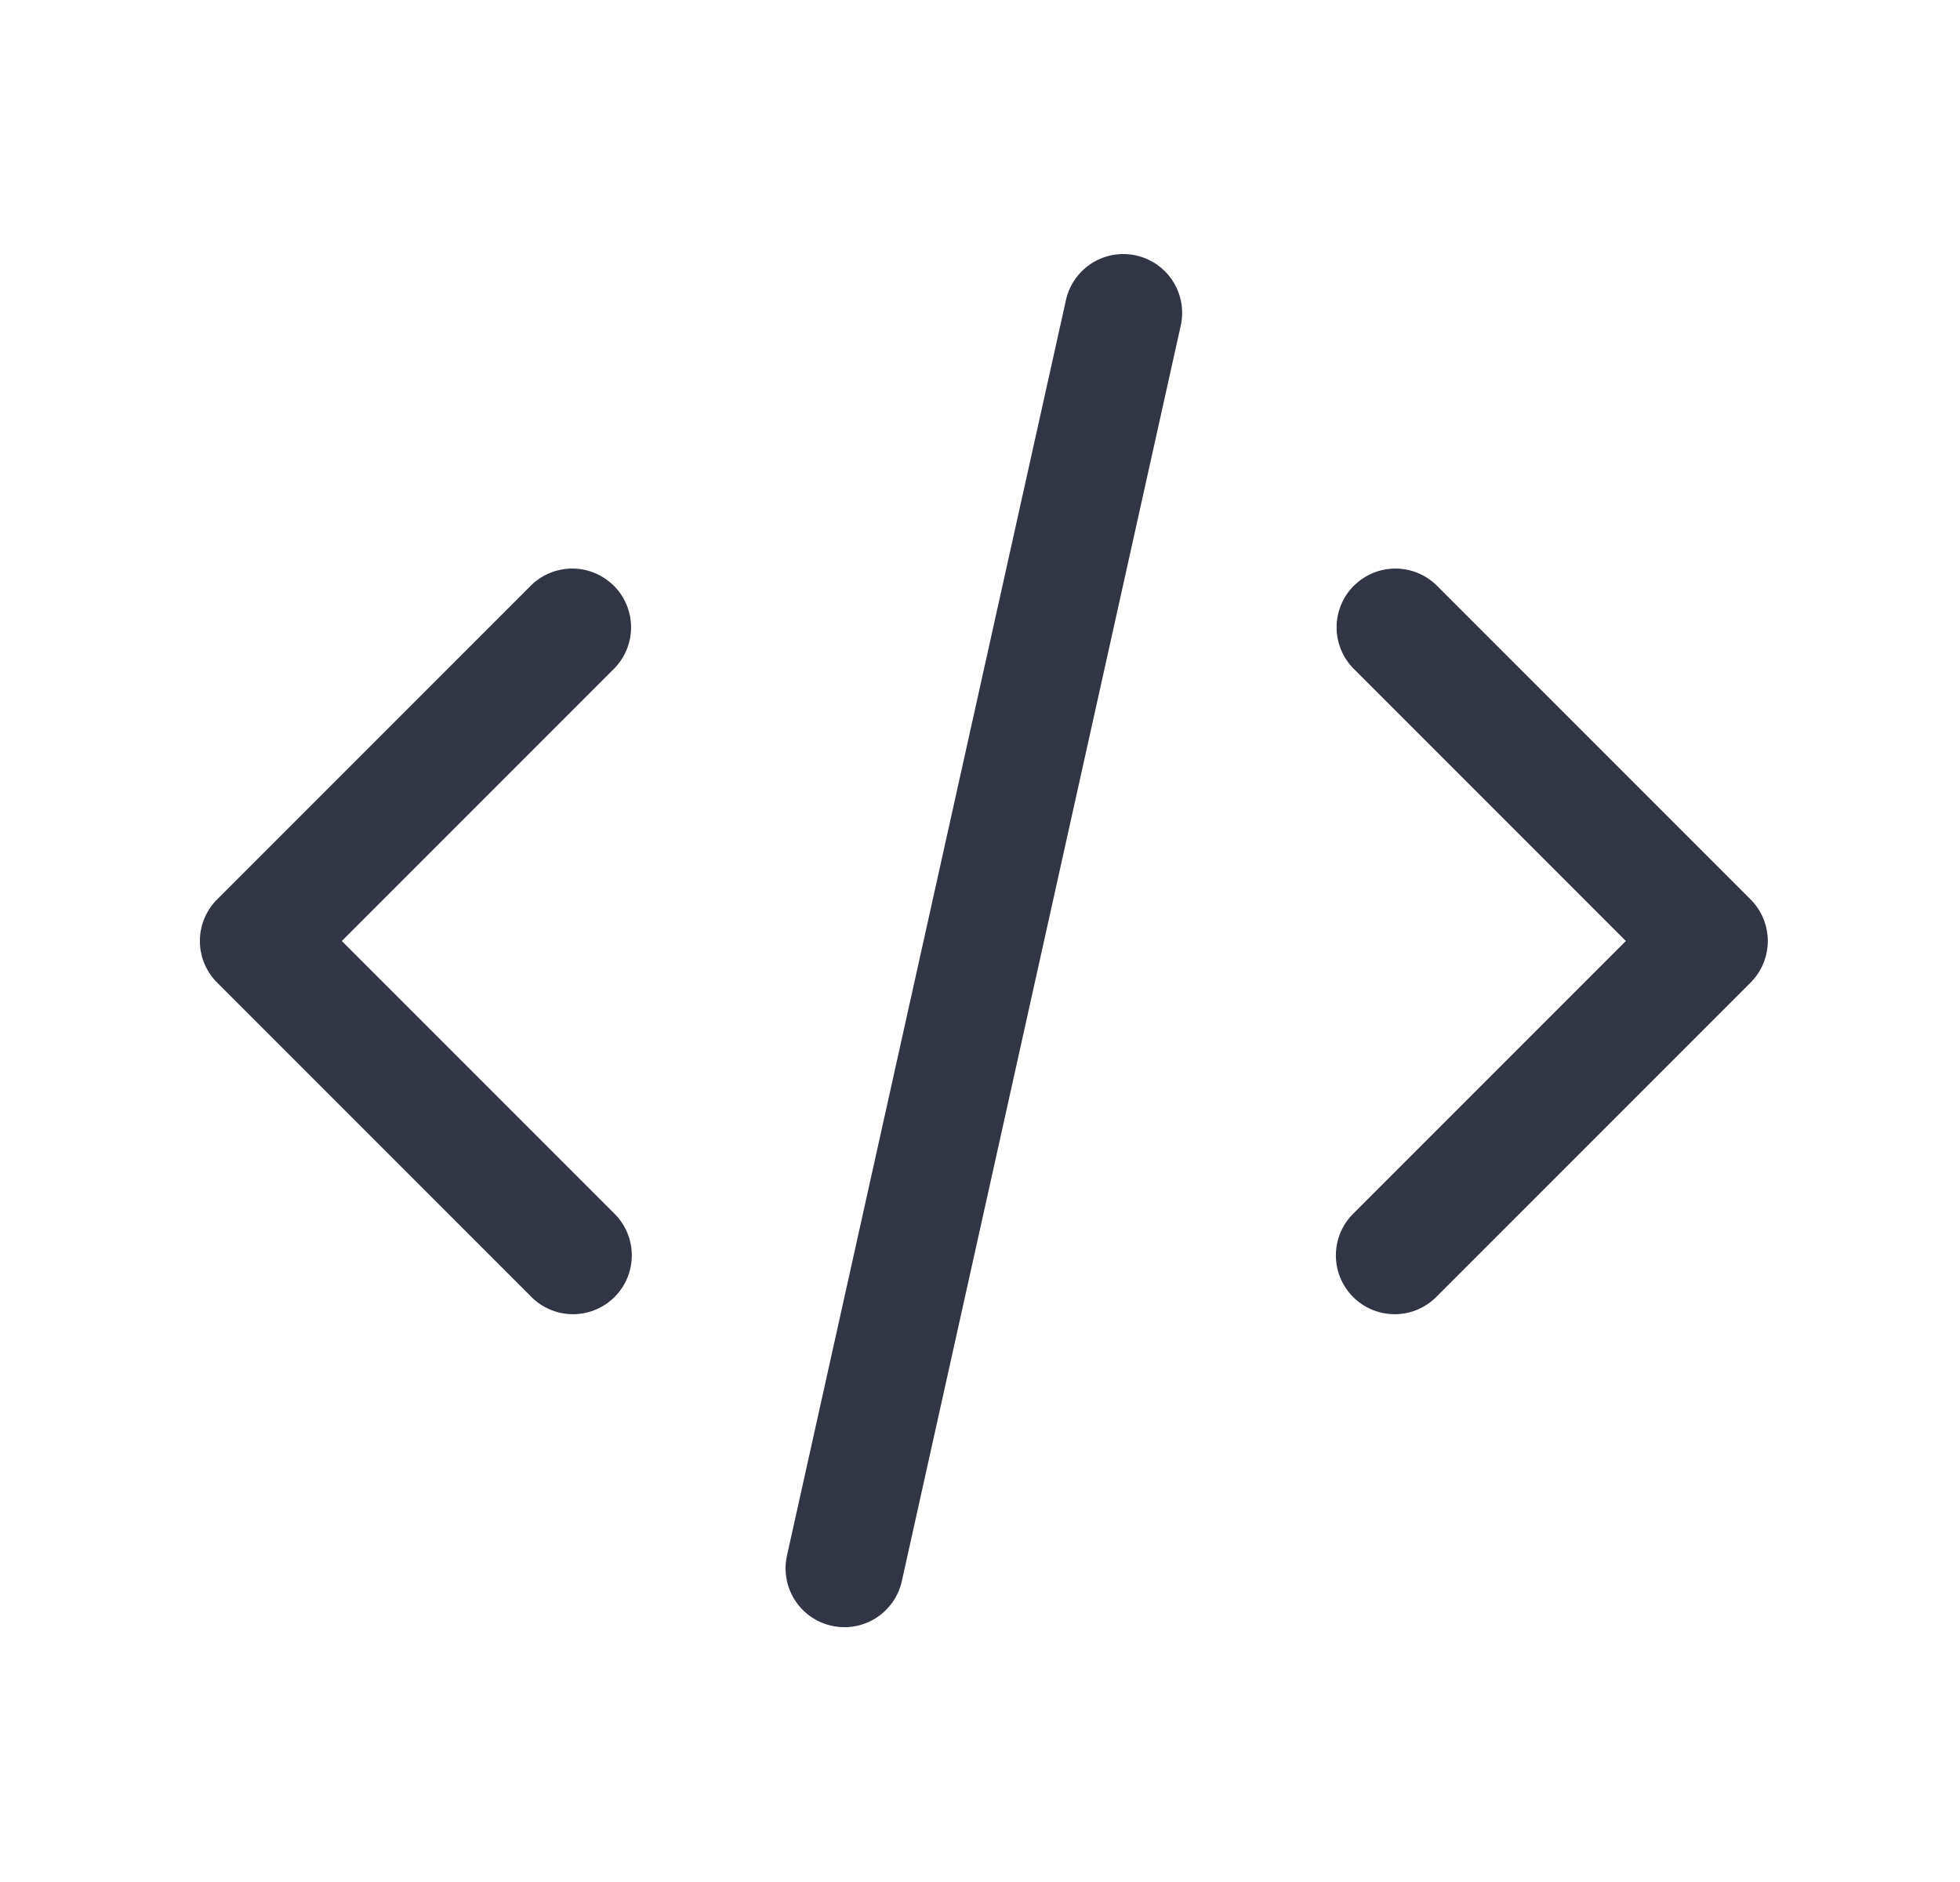 <svg viewBox="0 0 25 24" fill="none" xmlns="http://www.w3.org/2000/svg"><path d="M15.058 4.163a.75.75 0 10-1.464-.326l-3.556 16a.75.75 0 101.465.326l3.555-16zM7.83 7.47a.75.75 0 010 1.06L4.36 12l3.47 3.47a.75.75 0 11-1.061 1.06l-4-4a.75.75 0 010-1.06l4-4a.75.75 0 011.06 0zM17.268 7.47a.75.75 0 000 1.06l3.47 3.47-3.47 3.47a.75.75 0 101.061 1.06l4-4a.75.75 0 000-1.06l-4-4a.75.75 0 00-1.06 0z" fill="#323544"/></svg>